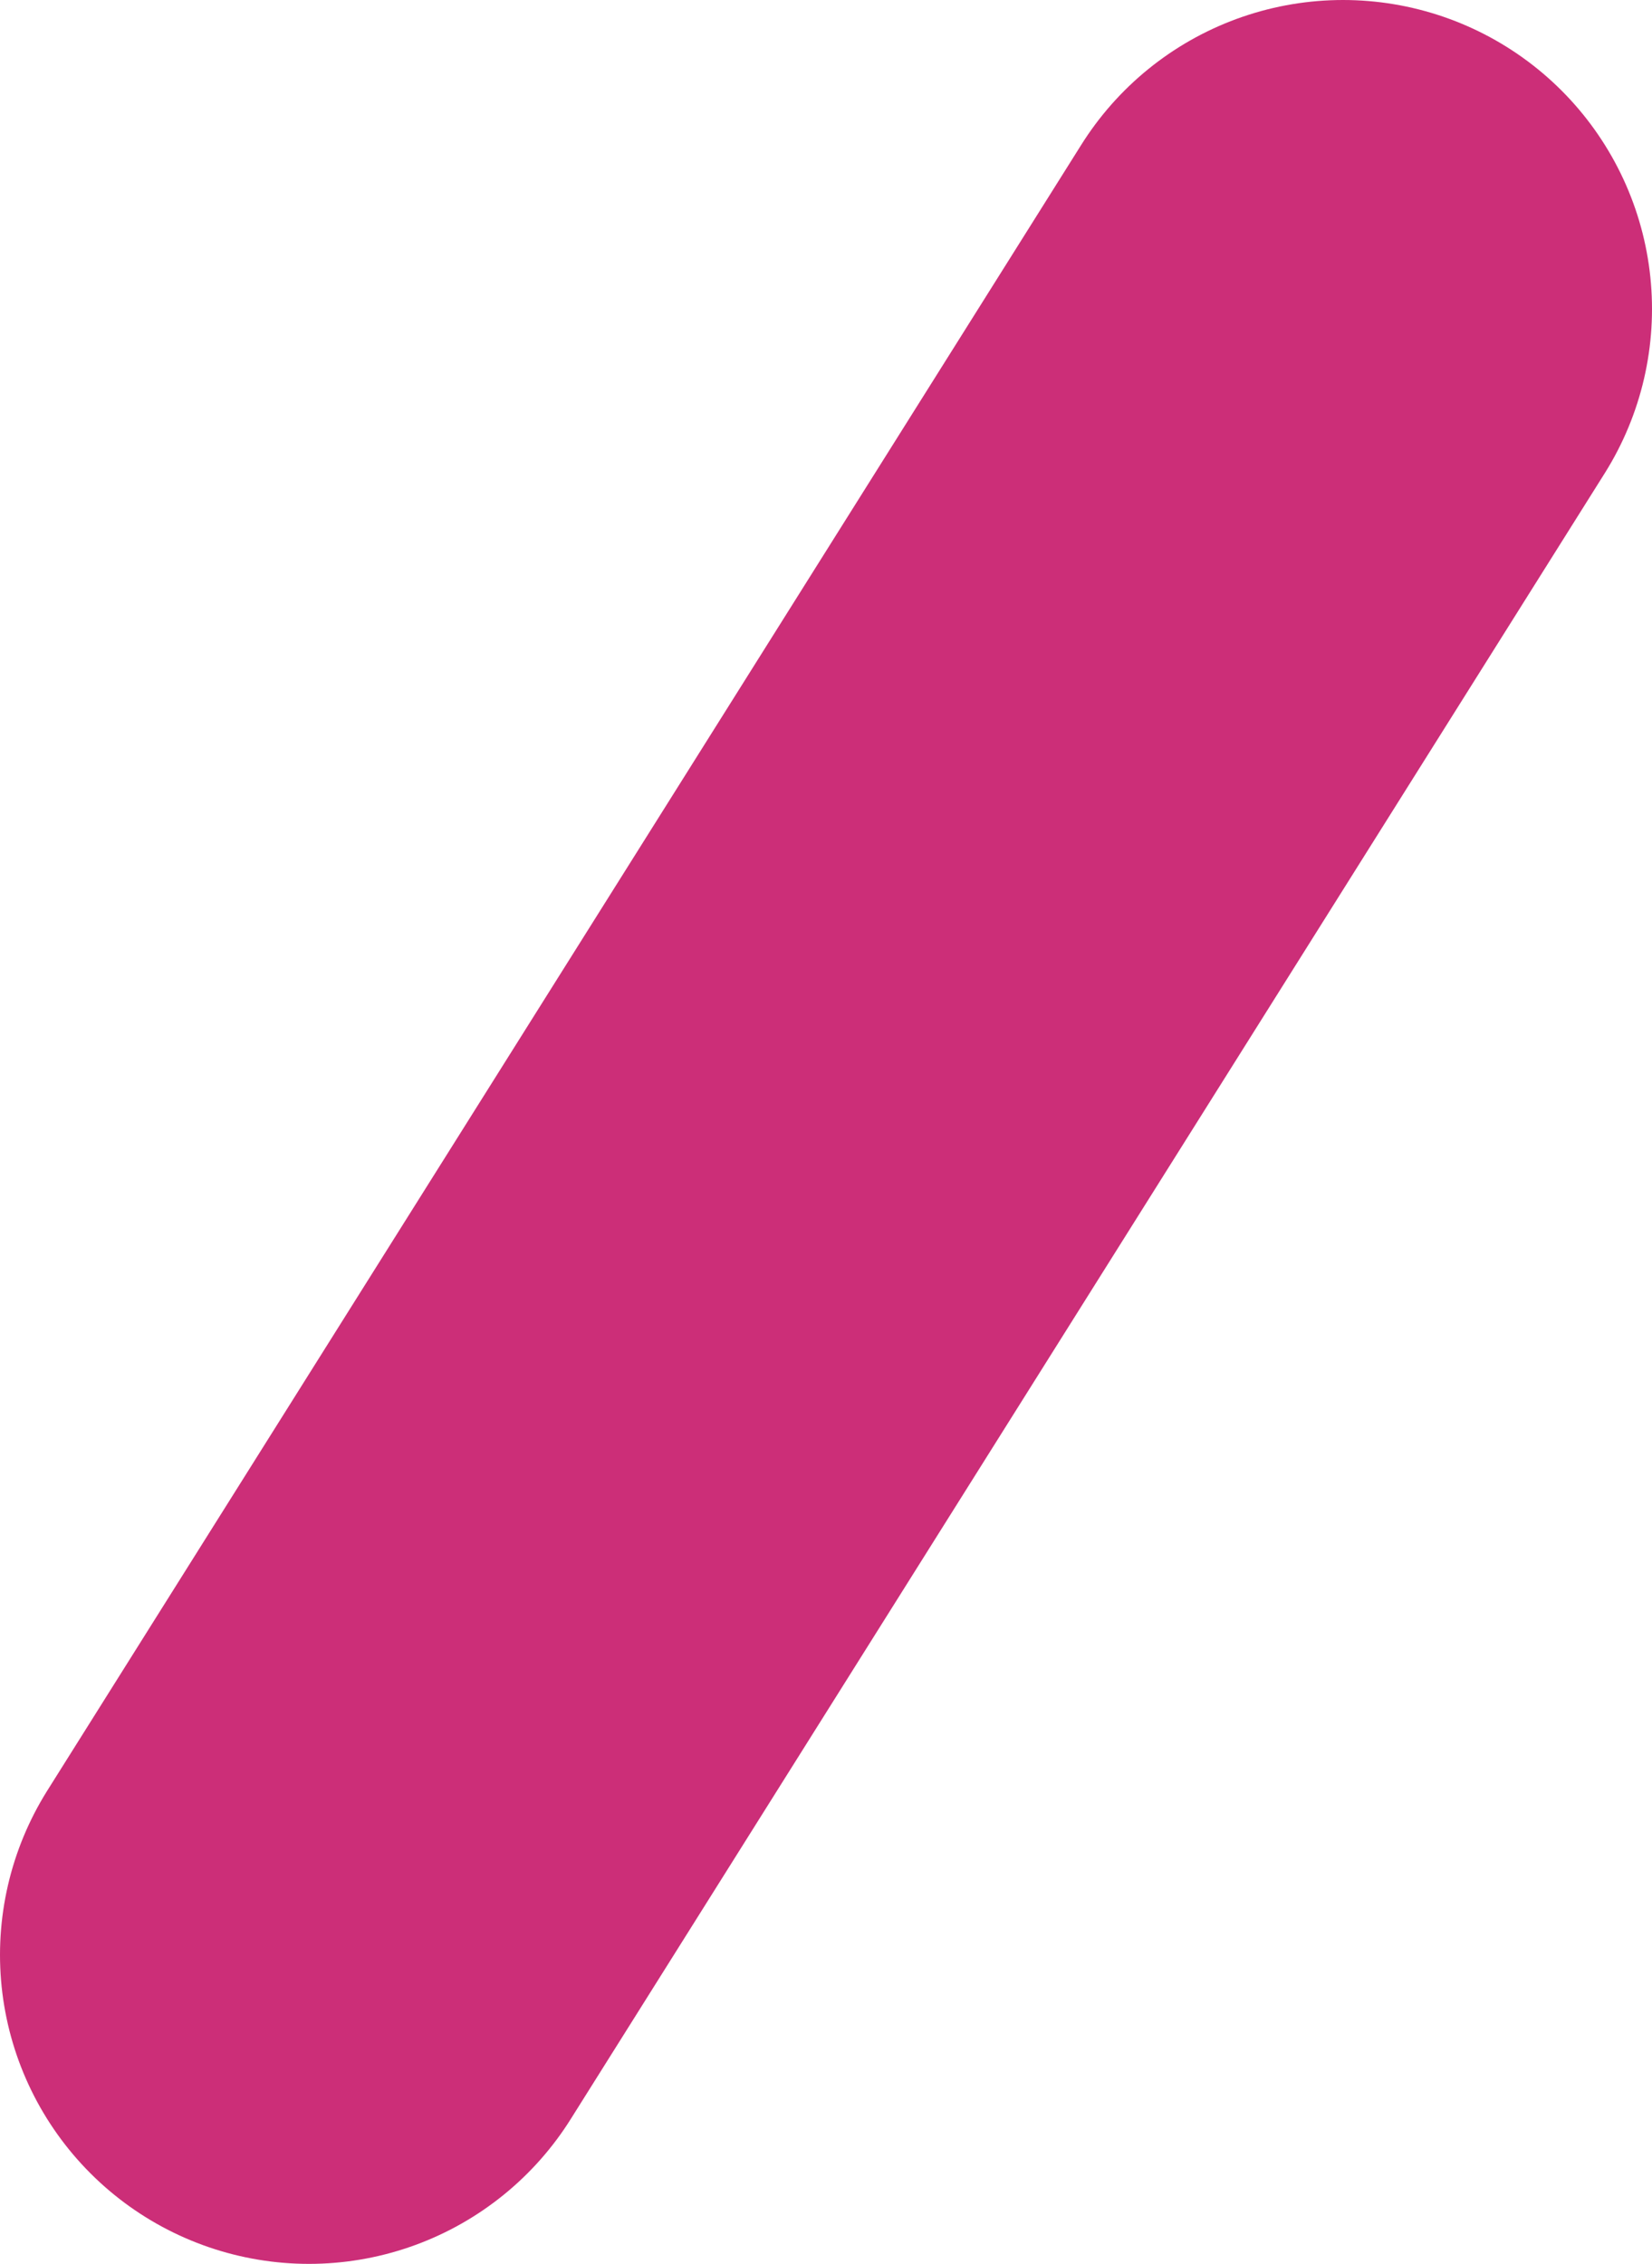 <svg xmlns="http://www.w3.org/2000/svg" viewBox="0 0 8.02 10.99"><defs><style>.cls-1{fill:#fbed21;stroke:#cc2e78;stroke-linecap:round;stroke-miterlimit:10;stroke-width:3px;}</style></defs><g id="Capa_2" data-name="Capa 2"><g id="Capa_1-2" data-name="Capa 1"><line class="cls-1" x1="1.5" y1="9.49" x2="6.52" y2="1.5"/></g></g></svg>